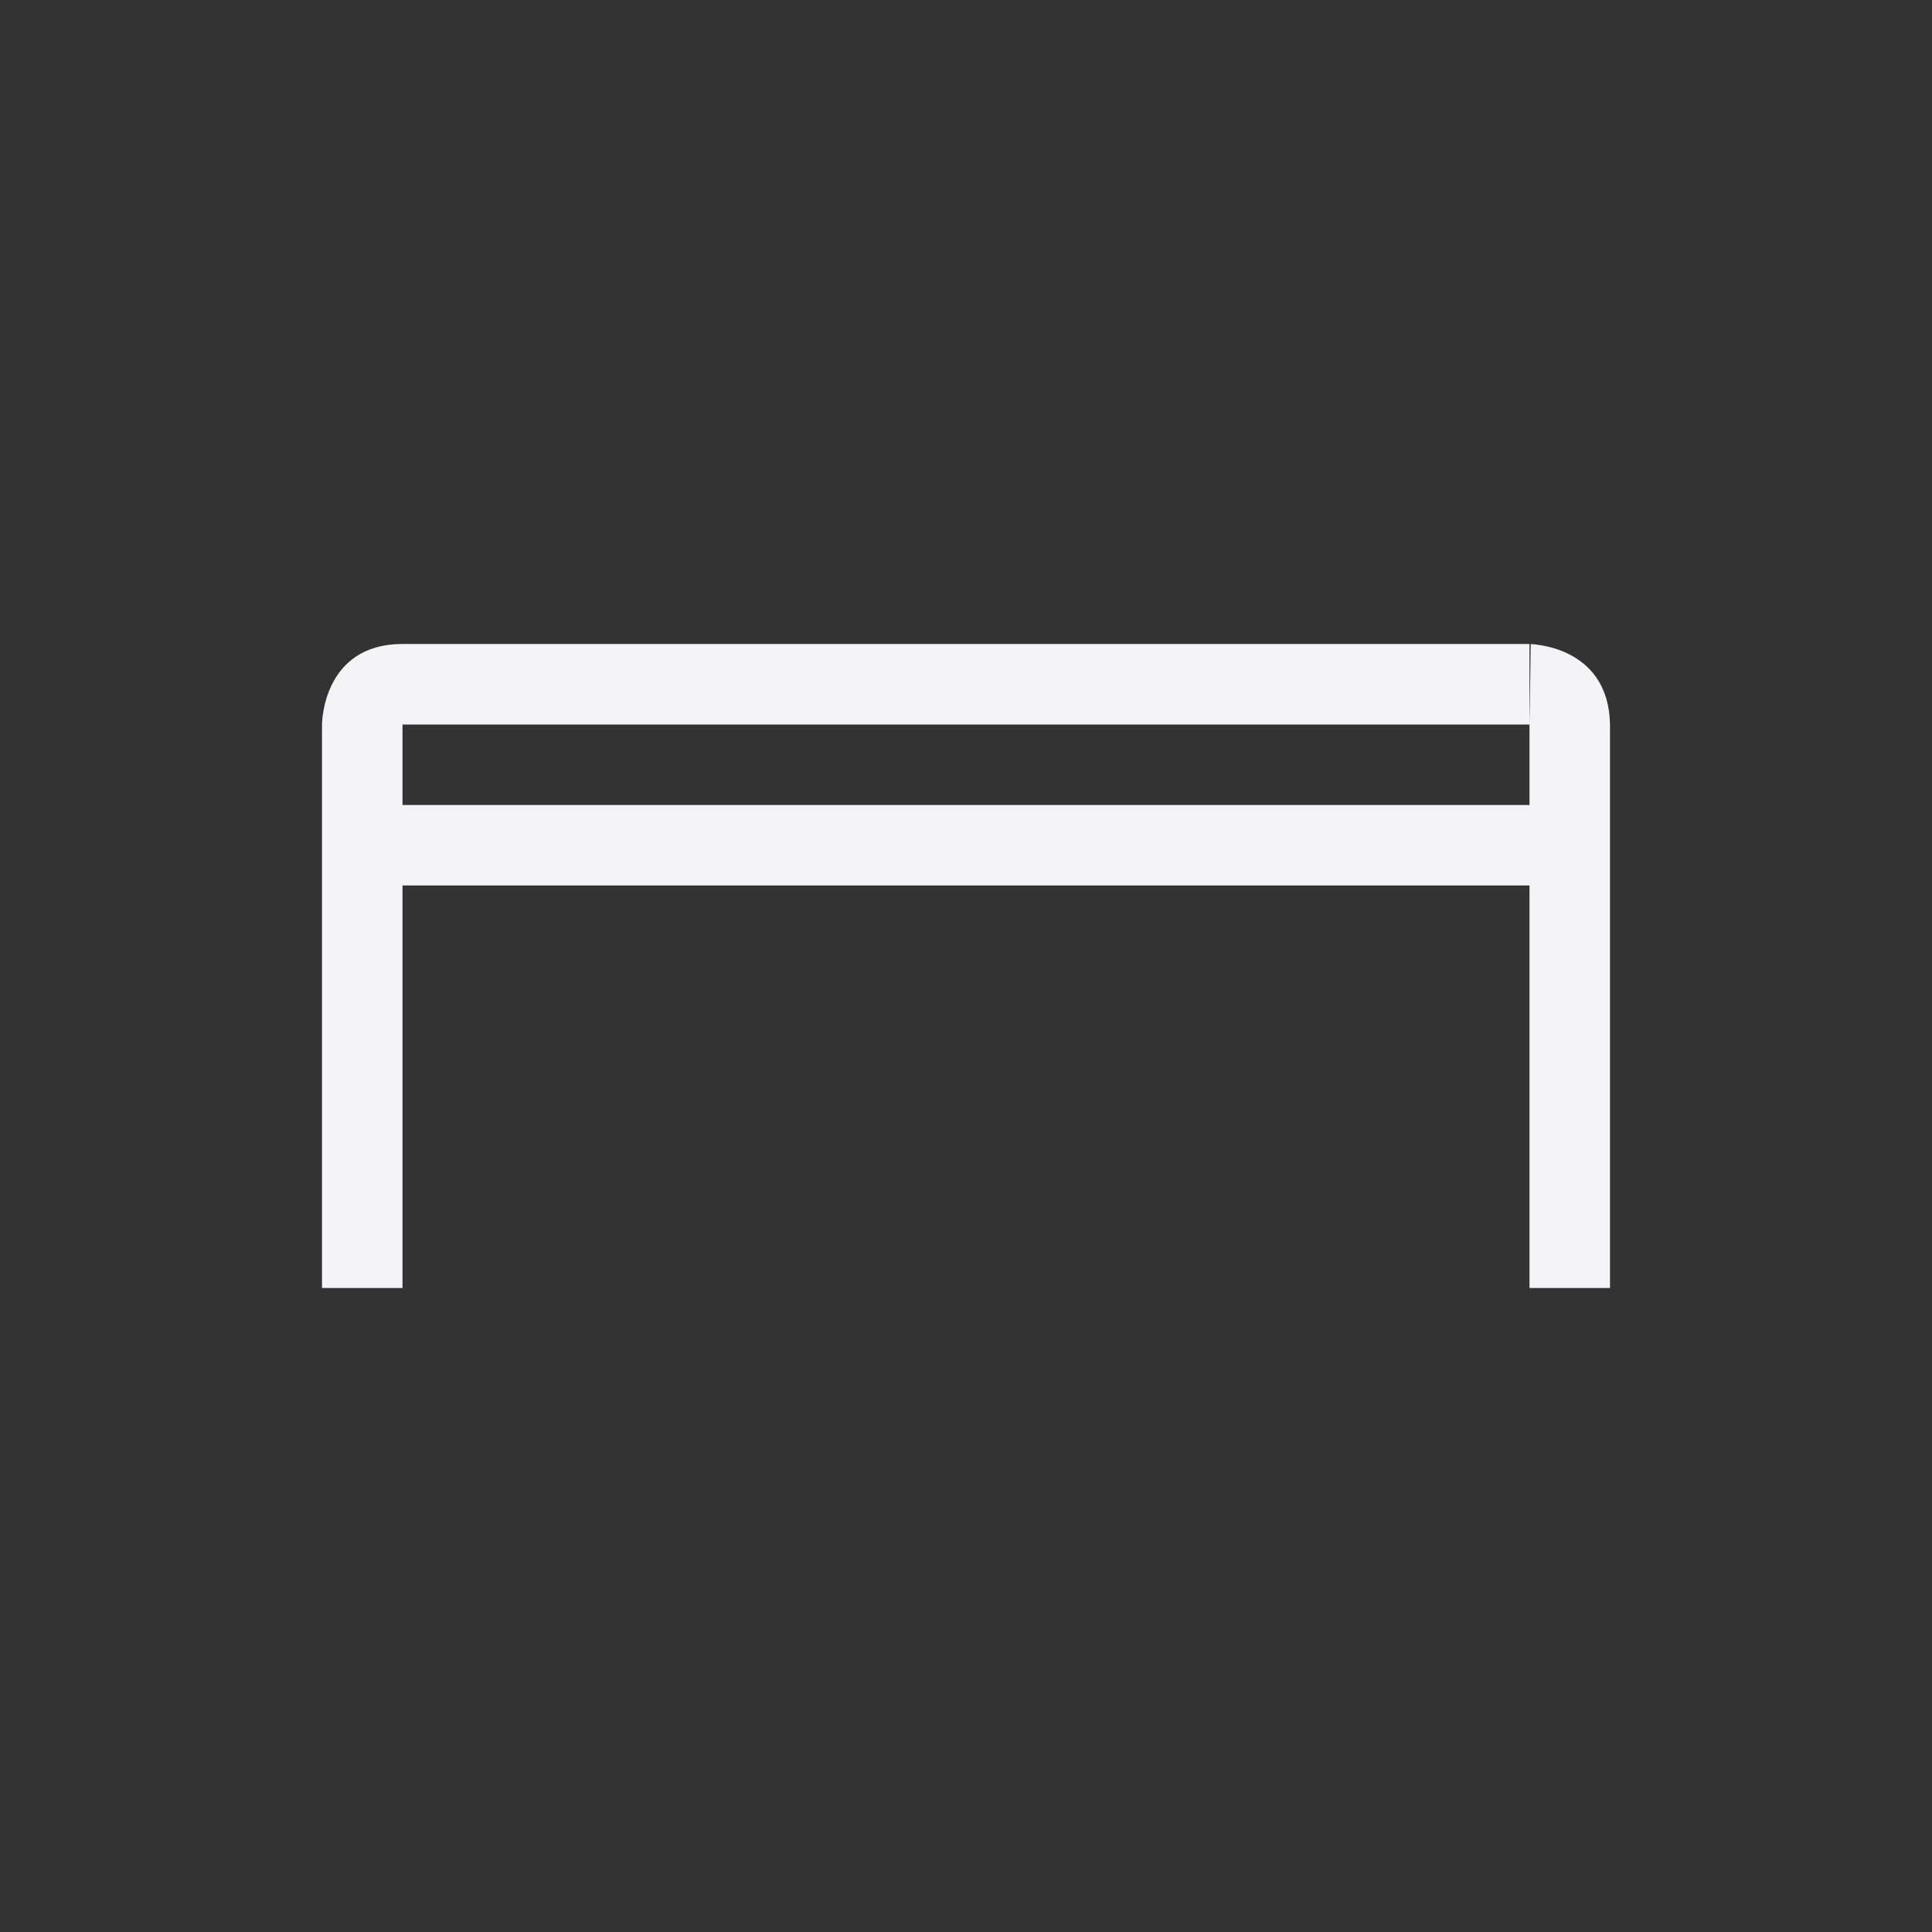 <svg xmlns="http://www.w3.org/2000/svg" width="24" height="24" viewBox="0 0 24 24">
  <rect x="0" y="0" width="24" height="24" fill="#333333" stroke="none"/>
  <path fill="#f4f4f7" d="M4,10 L4,16 L4,10 Z M19,8 L19,8.991 C19.002,8.945 19.005,8.765 19.015,8.001 C19.14,8.007 19.984,8.081 20,9 L20,16 L19,16 L19,11 L5,11 L5,16 L4,16 L4,9 C4,9 4,8 5,8 L19,8 Z M19,9 L5,9 L5,10 L19,10 L19,9 Z"/>
</svg>

